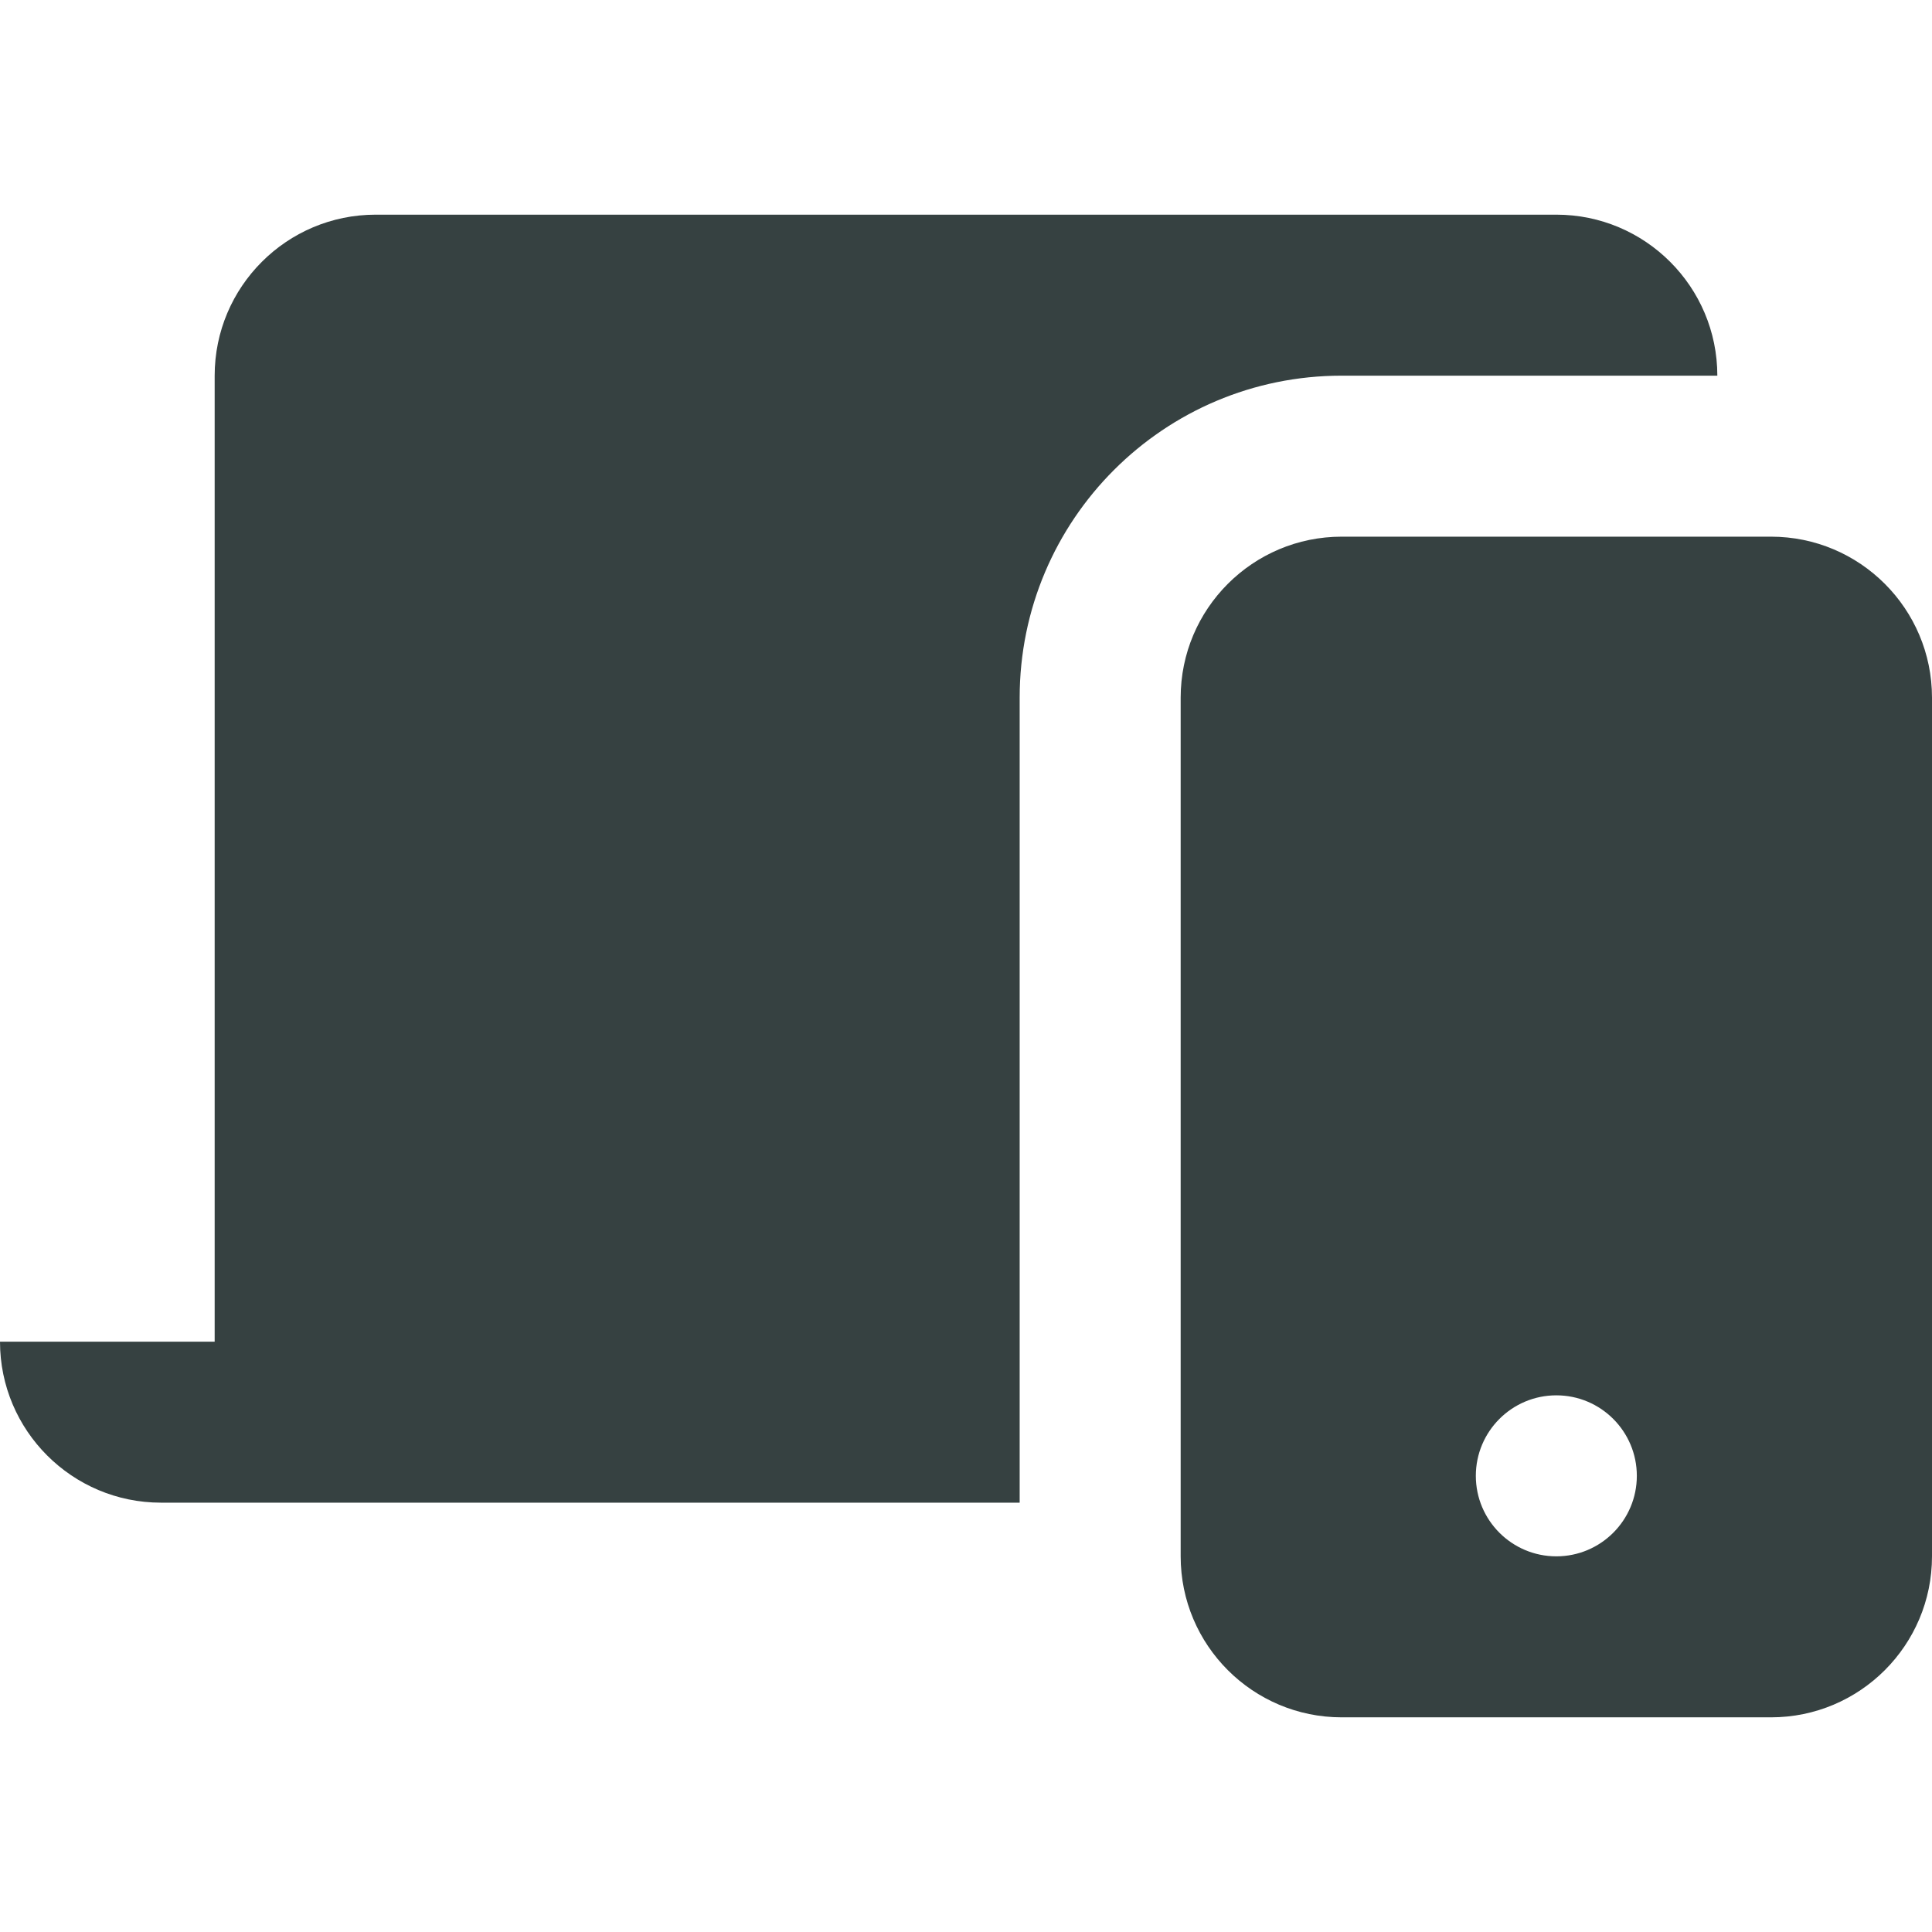 <svg width="18" height="18" viewBox="0 0 18 18" fill="none" xmlns="http://www.w3.org/2000/svg">
<path d="M3.5 2C2.672 2 2 2.672 2 3.5V12.5H0C0 13.328 0.672 14 1.5 14H9.5V6.5C9.5 4.843 10.843 3.5 12.5 3.5H16C16 2.672 15.328 2 14.5 2H3.5Z" fill="#364141"/>
<path fill-rule="evenodd" clip-rule="evenodd" d="M11 6.5C11 5.672 11.672 5 12.5 5H16.5C17.328 5 18 5.672 18 6.5V14.5C18 15.328 17.328 16 16.5 16H12.5C11.672 16 11 15.328 11 14.5V6.5ZM15.25 13.75C15.25 14.164 14.914 14.5 14.5 14.5C14.086 14.5 13.75 14.164 13.75 13.75C13.75 13.336 14.086 13 14.5 13C14.914 13 15.25 13.336 15.25 13.75Z" fill="#364141"/>
</svg>
